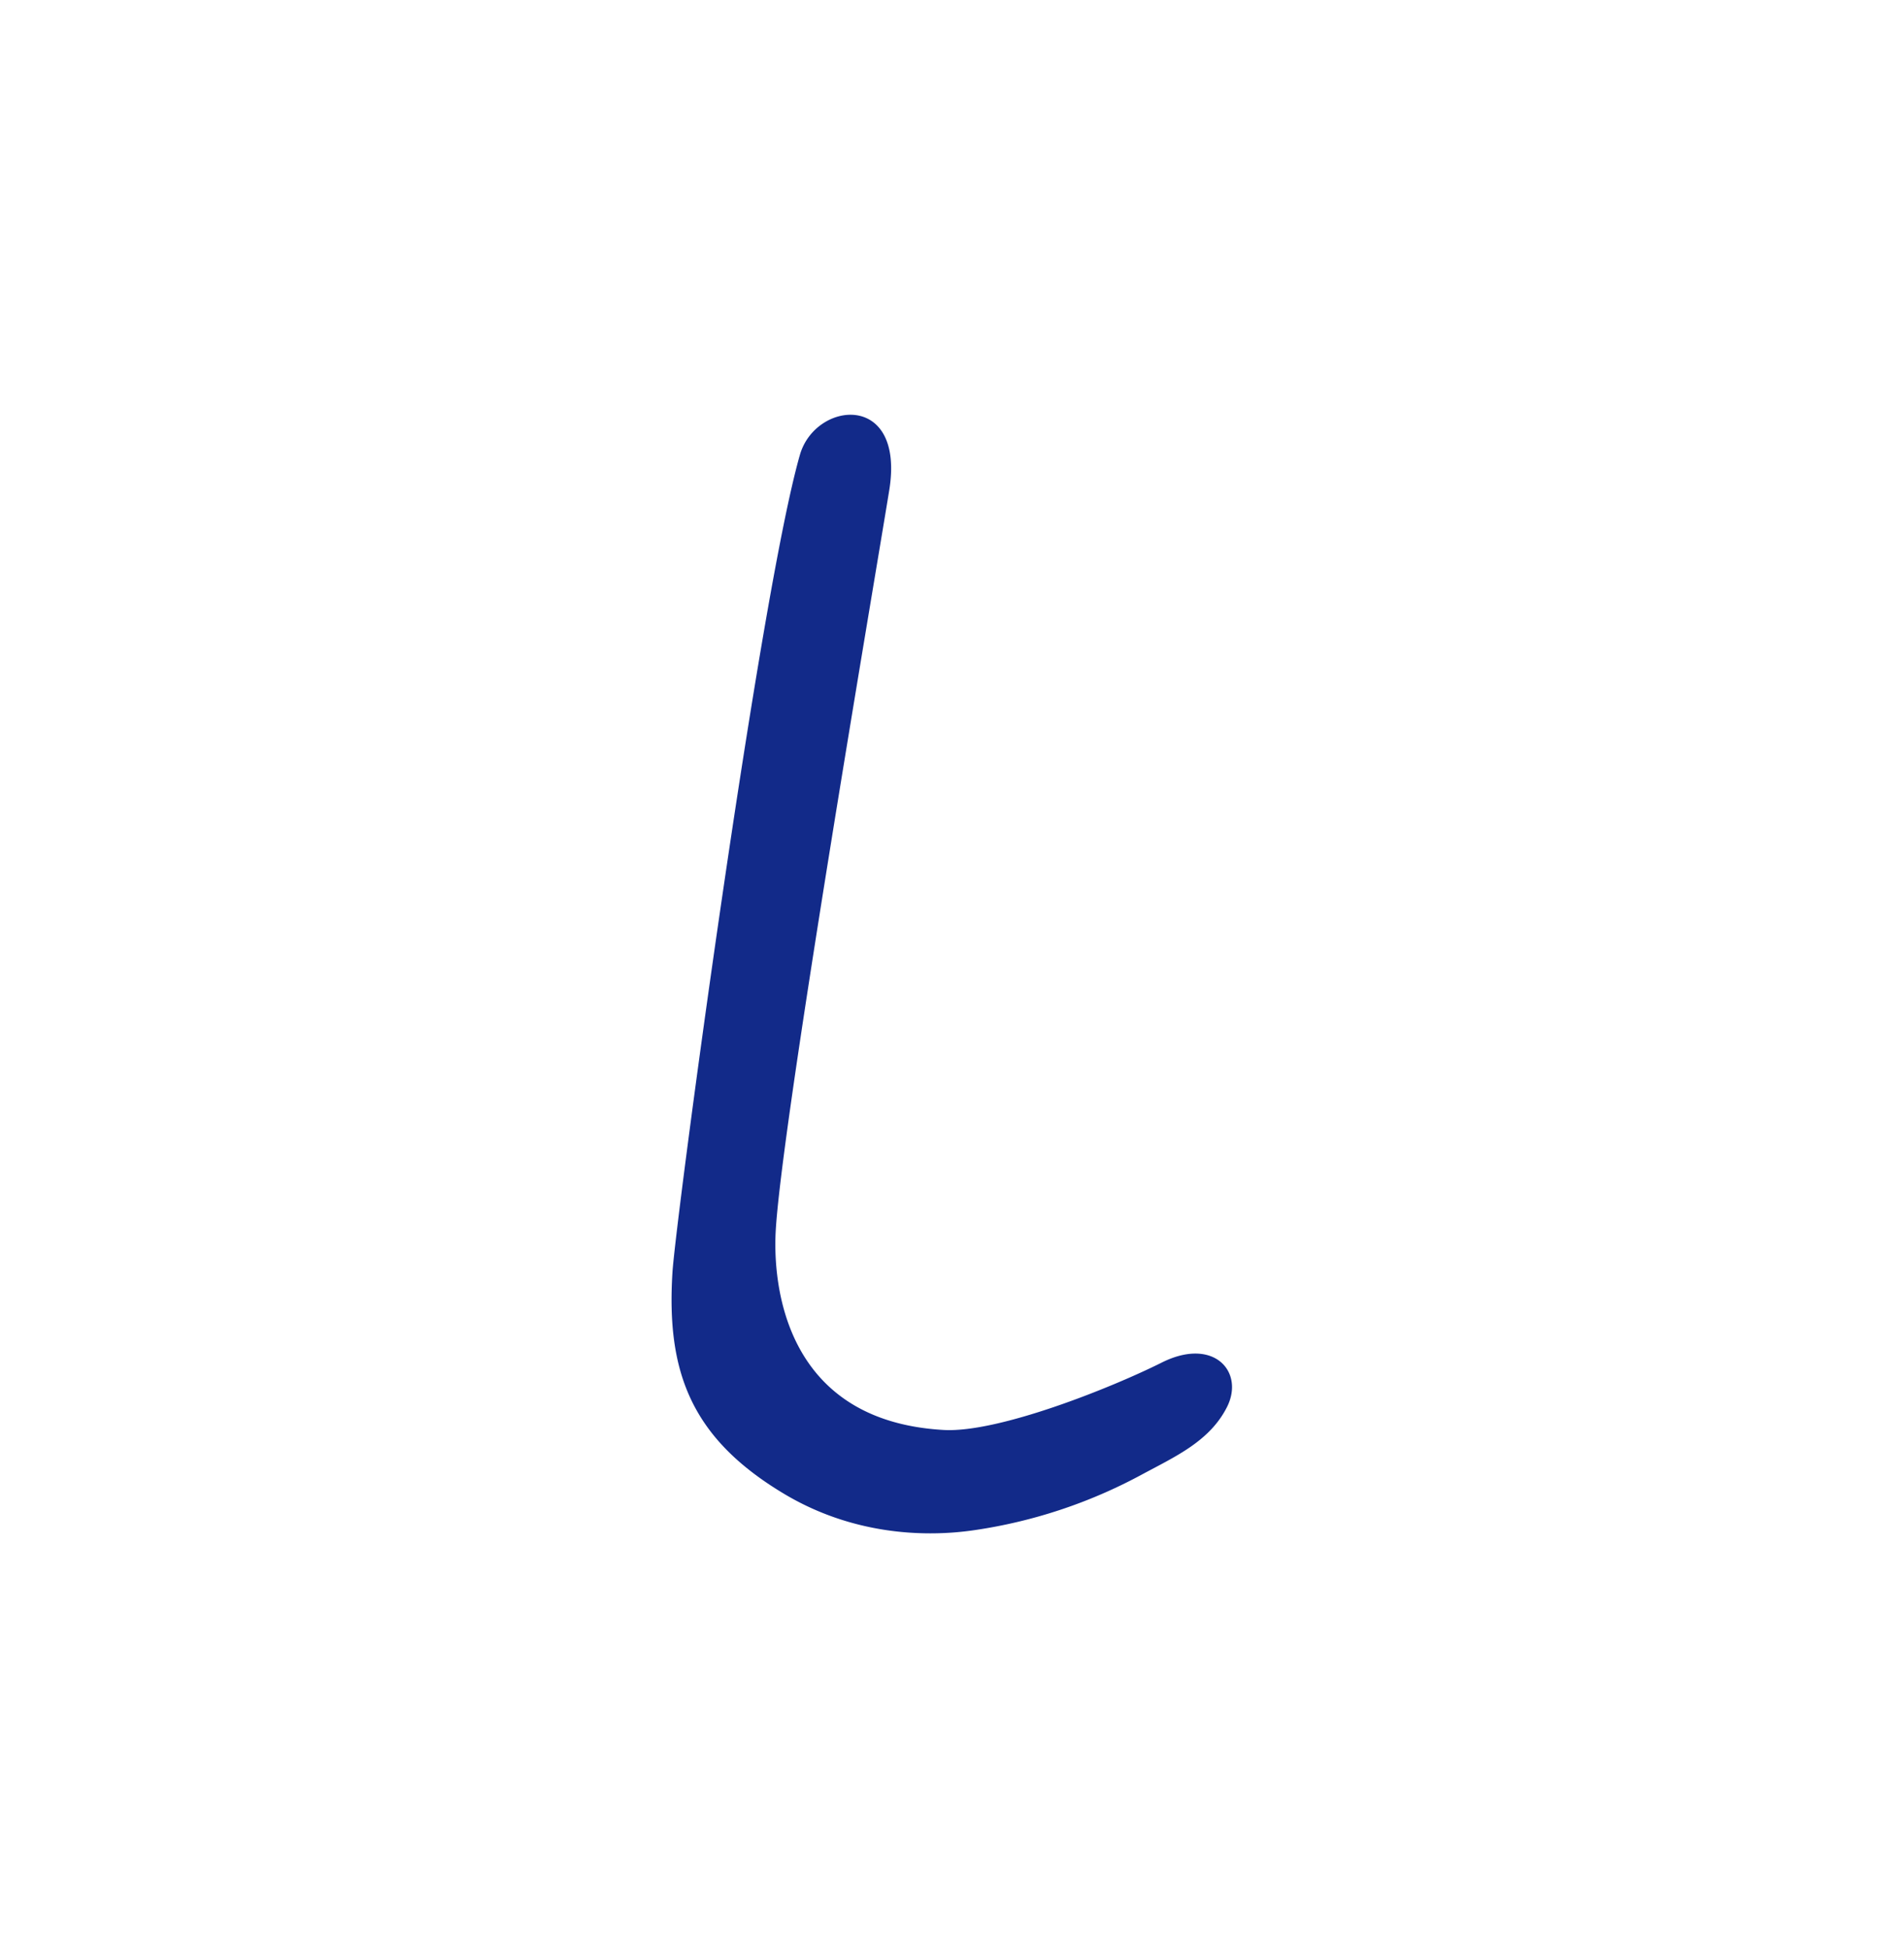 <svg xmlns="http://www.w3.org/2000/svg" xml:space="preserve" viewBox="0 0 215 220"><path d="M131.188 153.874c-5.695 2.848-18.45 7.964-24.642 7.612-18.391-1.048-19.226-17.149-18.959-22.338.605-11.793 10.946-72.233 12.822-83.753 1.824-11.2-8.326-10.142-10.082-4.032-4.579 15.941-14.02 86.286-14.395 92.357-.688 11.145 2.054 18.661 12.595 24.972 7.585 4.541 15.65 4.979 21.557 4.101a57 57 0 0 0 18.848-6.268c3.809-2.053 7.654-3.758 9.613-7.614 2.022-3.982-1.48-7.976-7.357-5.037" style="fill:#122a89"/></svg>